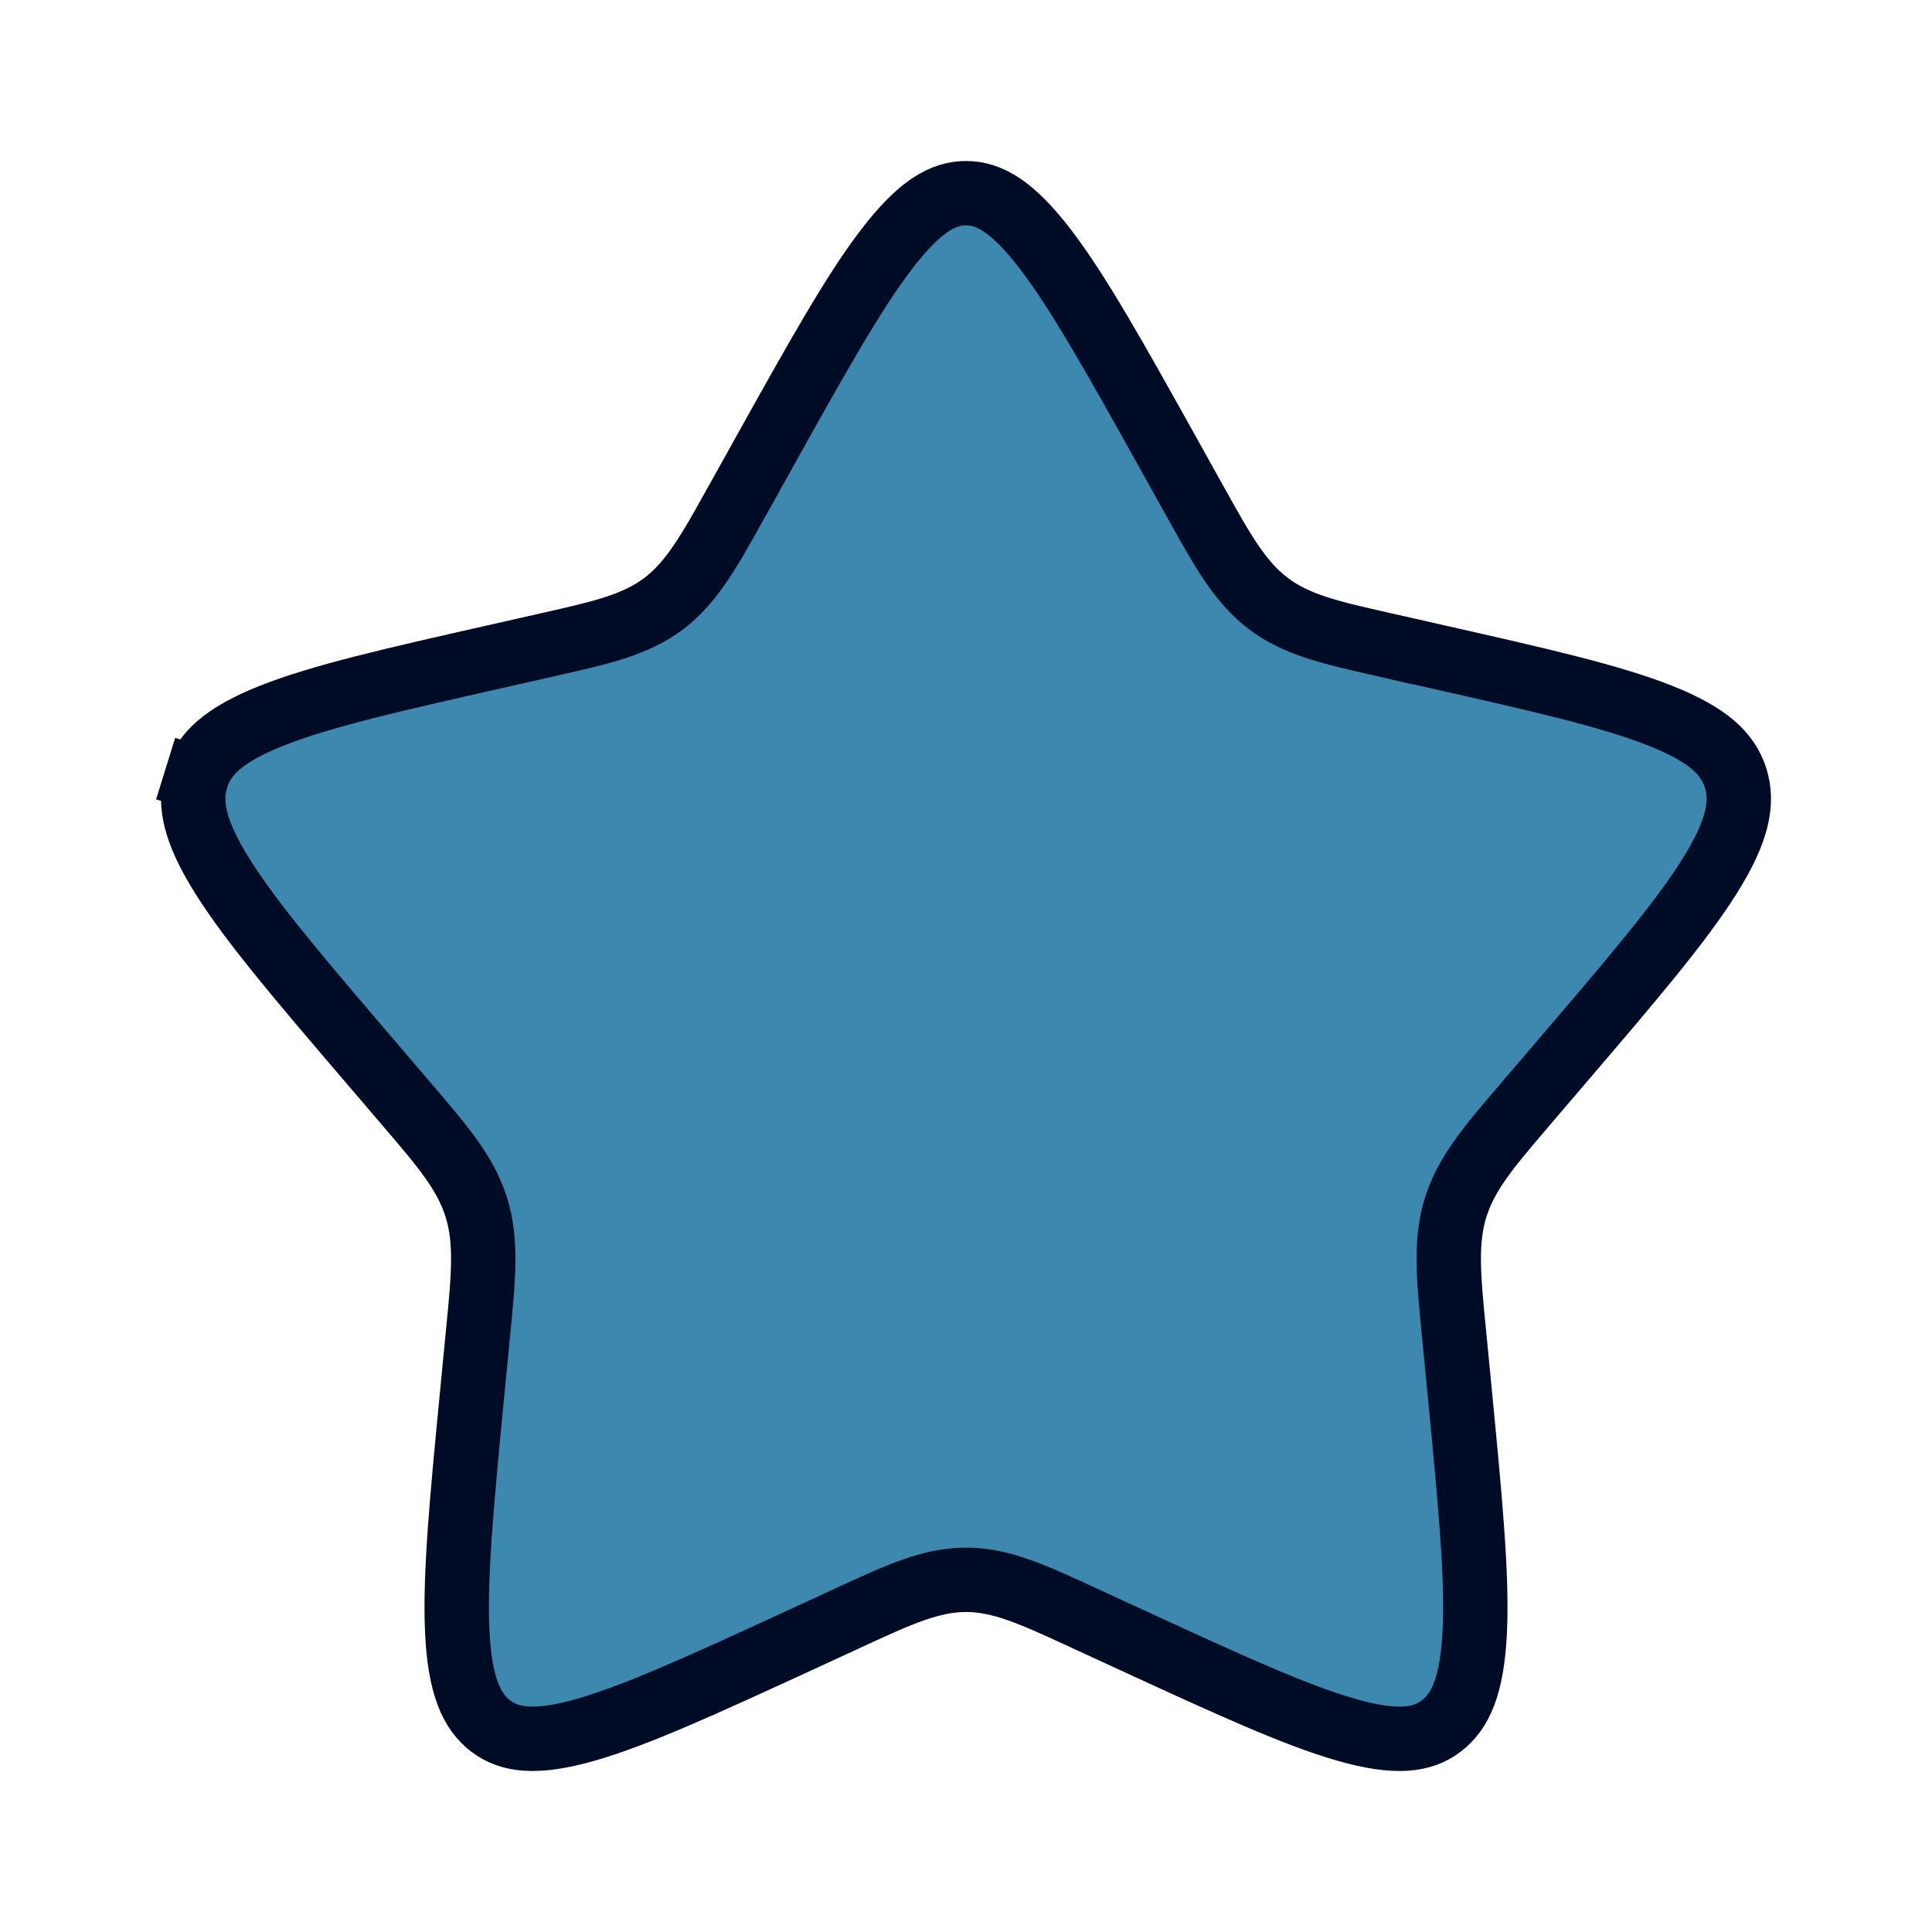 <svg width="30" height="30" viewBox="0 0 30 30" fill="none" xmlns="http://www.w3.org/2000/svg">
<path d="M18.122 7.004L18.122 7.004L18.531 7.739L18.531 7.739C18.549 7.77 18.566 7.801 18.583 7.832C18.983 8.549 19.256 9.04 19.692 9.37C20.13 9.703 20.668 9.825 21.445 10C21.478 10.008 21.511 10.015 21.545 10.023L21.655 9.535L21.545 10.023L22.34 10.203C23.895 10.554 25.002 10.806 25.772 11.11C26.532 11.41 26.835 11.71 26.951 12.083C27.069 12.461 26.99 12.901 26.539 13.617C26.085 14.338 25.329 15.224 24.27 16.462L24.27 16.462L23.728 17.096C23.706 17.122 23.684 17.148 23.663 17.173C23.13 17.795 22.768 18.218 22.603 18.749L22.603 18.749C22.438 19.277 22.493 19.838 22.574 20.669C22.577 20.703 22.58 20.736 22.584 20.77L22.584 20.77L22.666 21.616C22.826 23.267 22.939 24.451 22.901 25.316C22.862 26.179 22.676 26.576 22.379 26.802C22.09 27.021 21.689 27.084 20.901 26.859C20.108 26.631 19.07 26.155 17.614 25.485C17.614 25.485 17.614 25.485 17.614 25.485L16.87 25.142L16.87 25.142C16.837 25.127 16.805 25.112 16.773 25.097C16.049 24.764 15.545 24.531 15 24.531C14.455 24.531 13.951 24.764 13.227 25.097C13.195 25.112 13.163 25.127 13.13 25.142L13.13 25.142L12.386 25.485C10.93 26.155 9.892 26.631 9.099 26.859C8.311 27.084 7.91 27.021 7.621 26.802C7.324 26.576 7.138 26.179 7.099 25.316C7.061 24.451 7.174 23.267 7.334 21.616L7.416 20.77C7.42 20.736 7.423 20.703 7.426 20.669C7.507 19.838 7.562 19.277 7.397 18.749C7.232 18.218 6.87 17.795 6.337 17.172C6.316 17.147 6.294 17.122 6.272 17.096L5.73 16.462L5.73 16.462C4.671 15.224 3.915 14.338 3.461 13.617C3.01 12.901 2.932 12.461 3.049 12.083L2.572 11.935L3.049 12.083C3.165 11.71 3.468 11.41 4.228 11.11C4.998 10.806 6.105 10.554 7.66 10.203L8.455 10.023C8.489 10.015 8.522 10.008 8.555 10C9.332 9.825 9.87 9.703 10.309 9.371C10.744 9.04 11.018 8.549 11.417 7.831C11.434 7.8 11.451 7.77 11.469 7.739L11.878 7.004C12.678 5.569 13.251 4.543 13.768 3.869C14.284 3.195 14.648 3 15 3C15.352 3 15.716 3.195 16.232 3.869C16.749 4.543 17.322 5.569 18.122 7.004Z" fill="#3C88AF" stroke="#000C26"/>
</svg>
